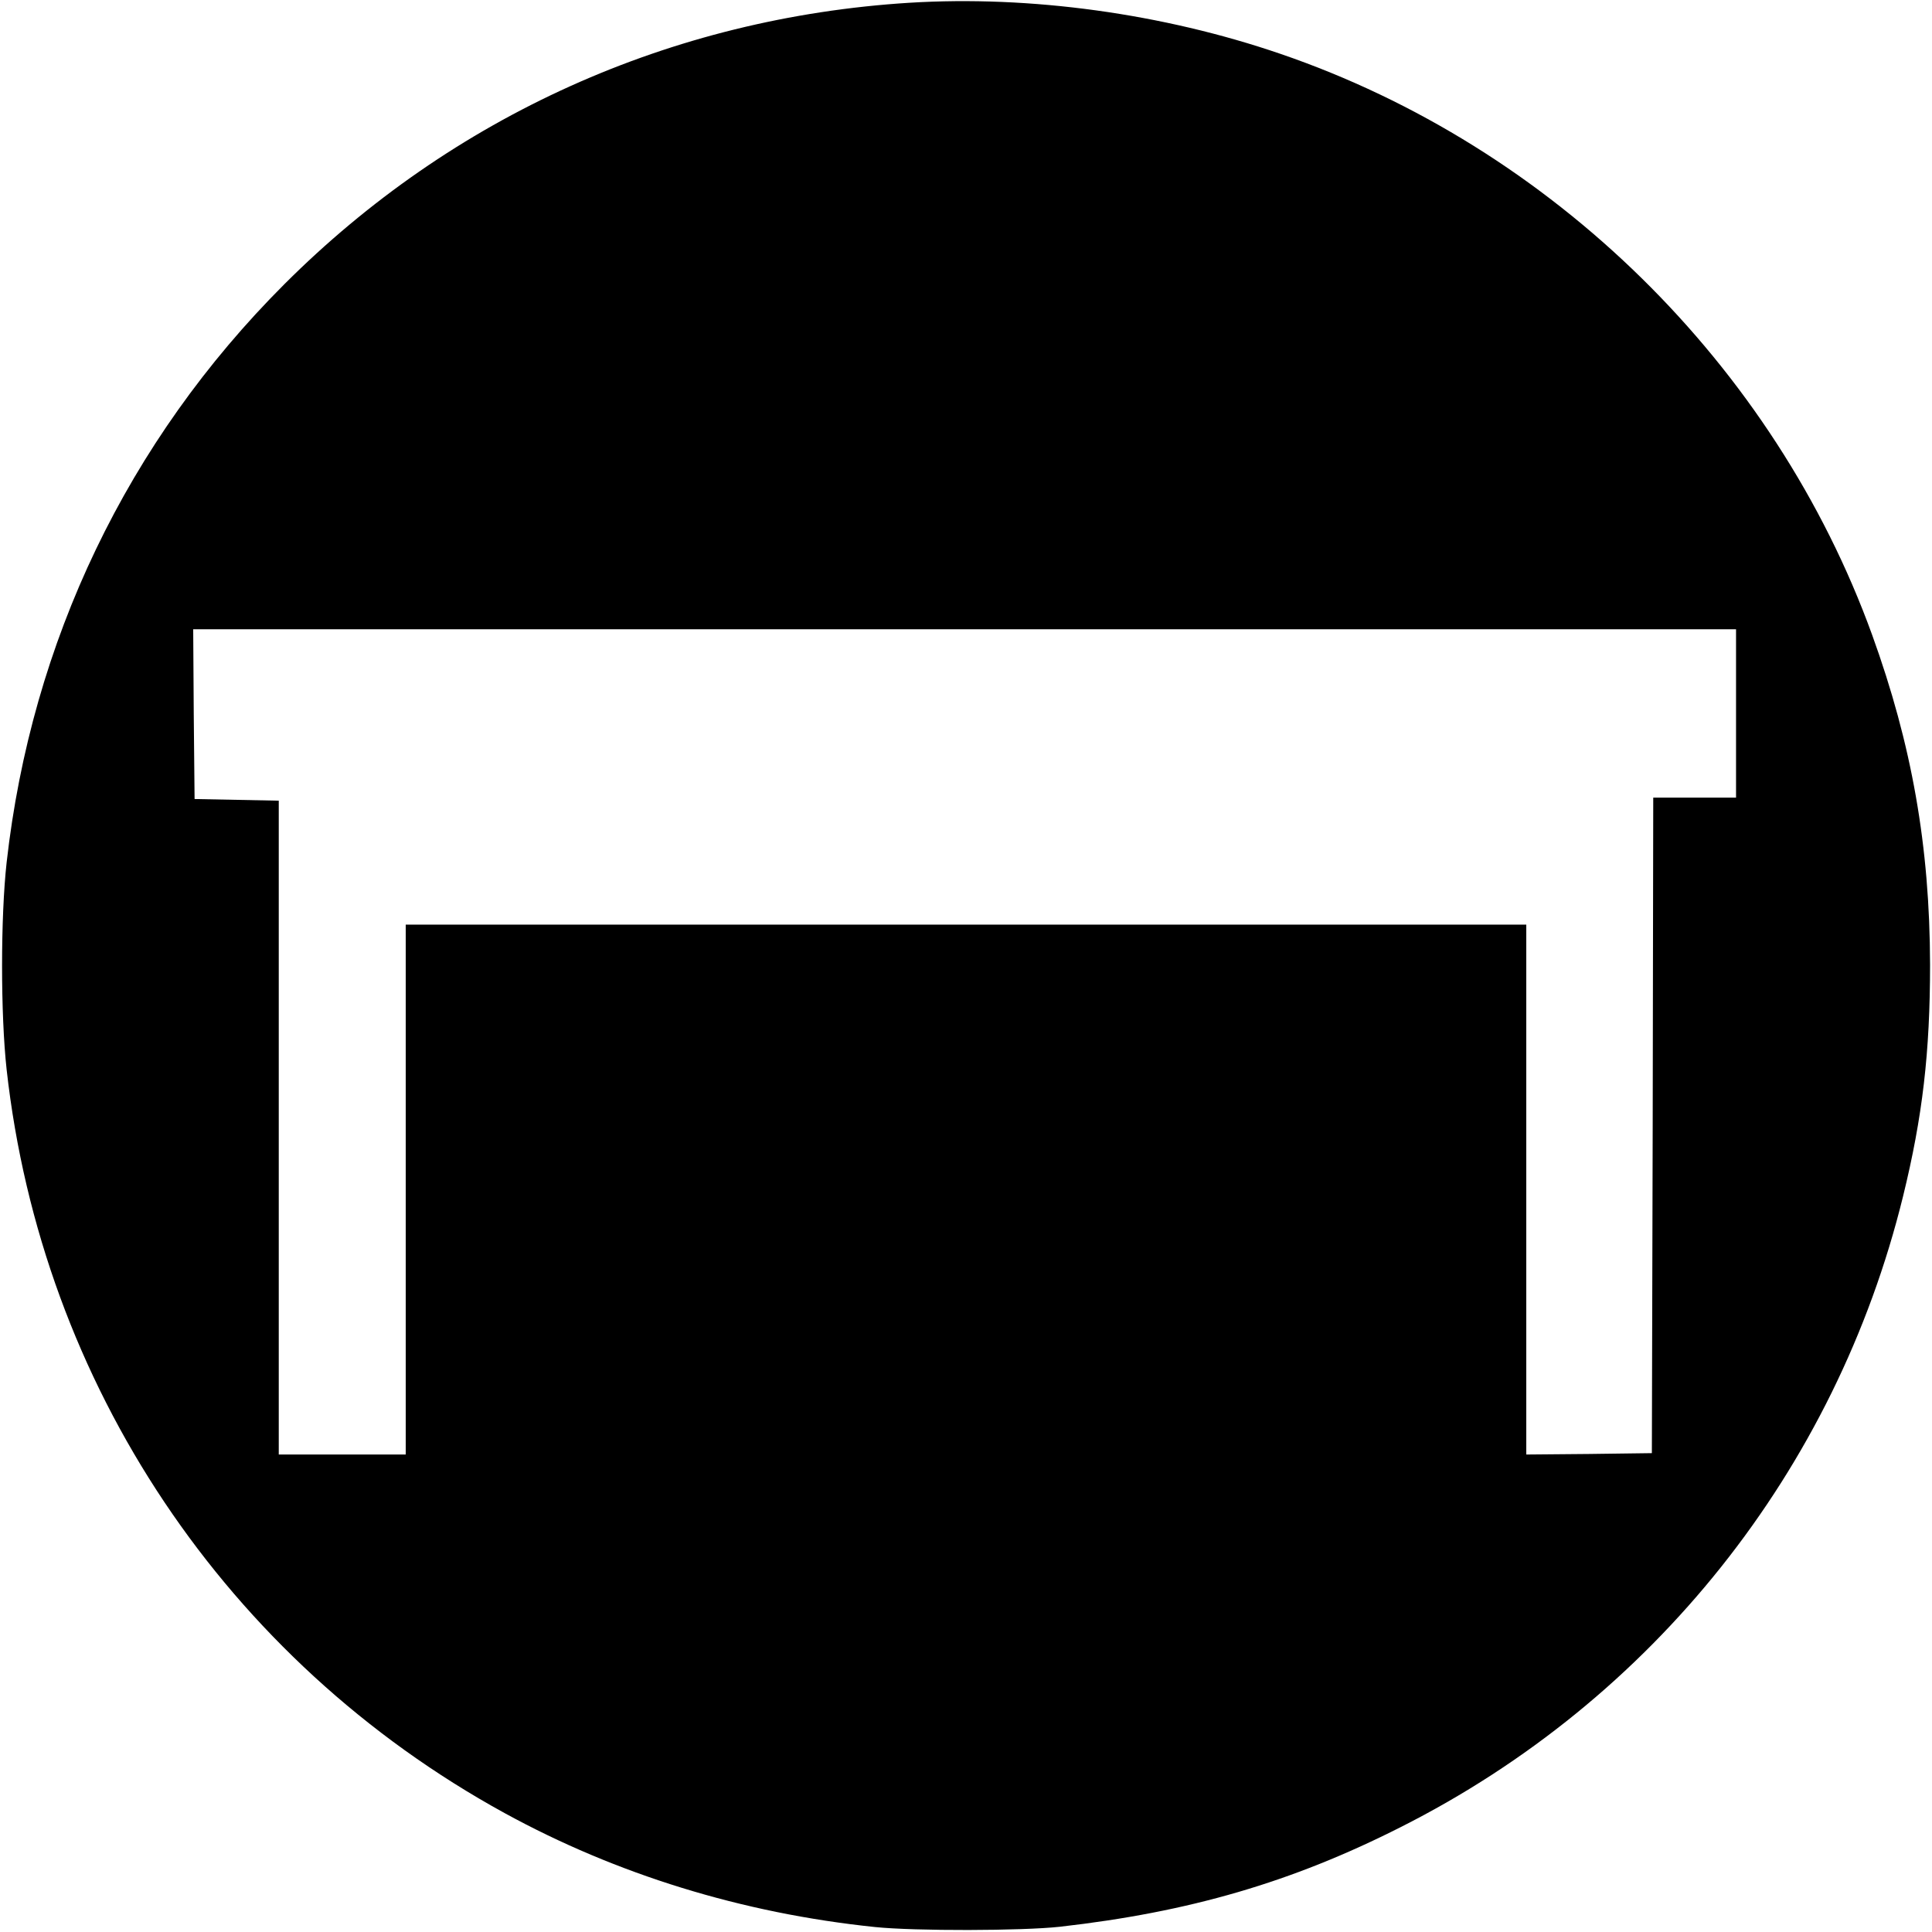 <?xml version="1.0" standalone="no"?>
<!DOCTYPE svg PUBLIC "-//W3C//DTD SVG 20010904//EN"
 "http://www.w3.org/TR/2001/REC-SVG-20010904/DTD/svg10.dtd">
<svg version="1.0" xmlns="http://www.w3.org/2000/svg"
 width="700pt" height="700pt" viewBox="0 0 700 700"
 preserveAspectRatio="xMidYMid meet">
<g transform="translate(0,700) scale(0.1,-0.1)"
fill="#000000" stroke="none">
<path d="M3295 6990 c-864 -54 -1656 -411 -2265 -1020 -568 -568 -916 -1294
-1006 -2095 -22 -199 -22 -550 0 -750 127 -1141 796 -2141 1804 -2694 405
-222 861 -363 1342 -413 146 -15 533 -14 670 1 468 53 840 161 1235 361 914
461 1576 1292 1820 2285 71 289 98 523 98 840 -1 429 -66 797 -210 1195 -354
977 -1159 1768 -2144 2105 -426 146 -907 212 -1344 185z m2995 -2575 l0 -305
-150 0 -150 0 -2 -1187 -3 -1188 -227 -3 -228 -2 0 960 0 960 -2030 0 -2030 0
0 -960 0 -960 -230 0 -230 0 0 1185 0 1184 -152 3 -153 3 -3 308 -2 307 2795
0 2795 0 0 -305z"/>
</g>
</svg>
